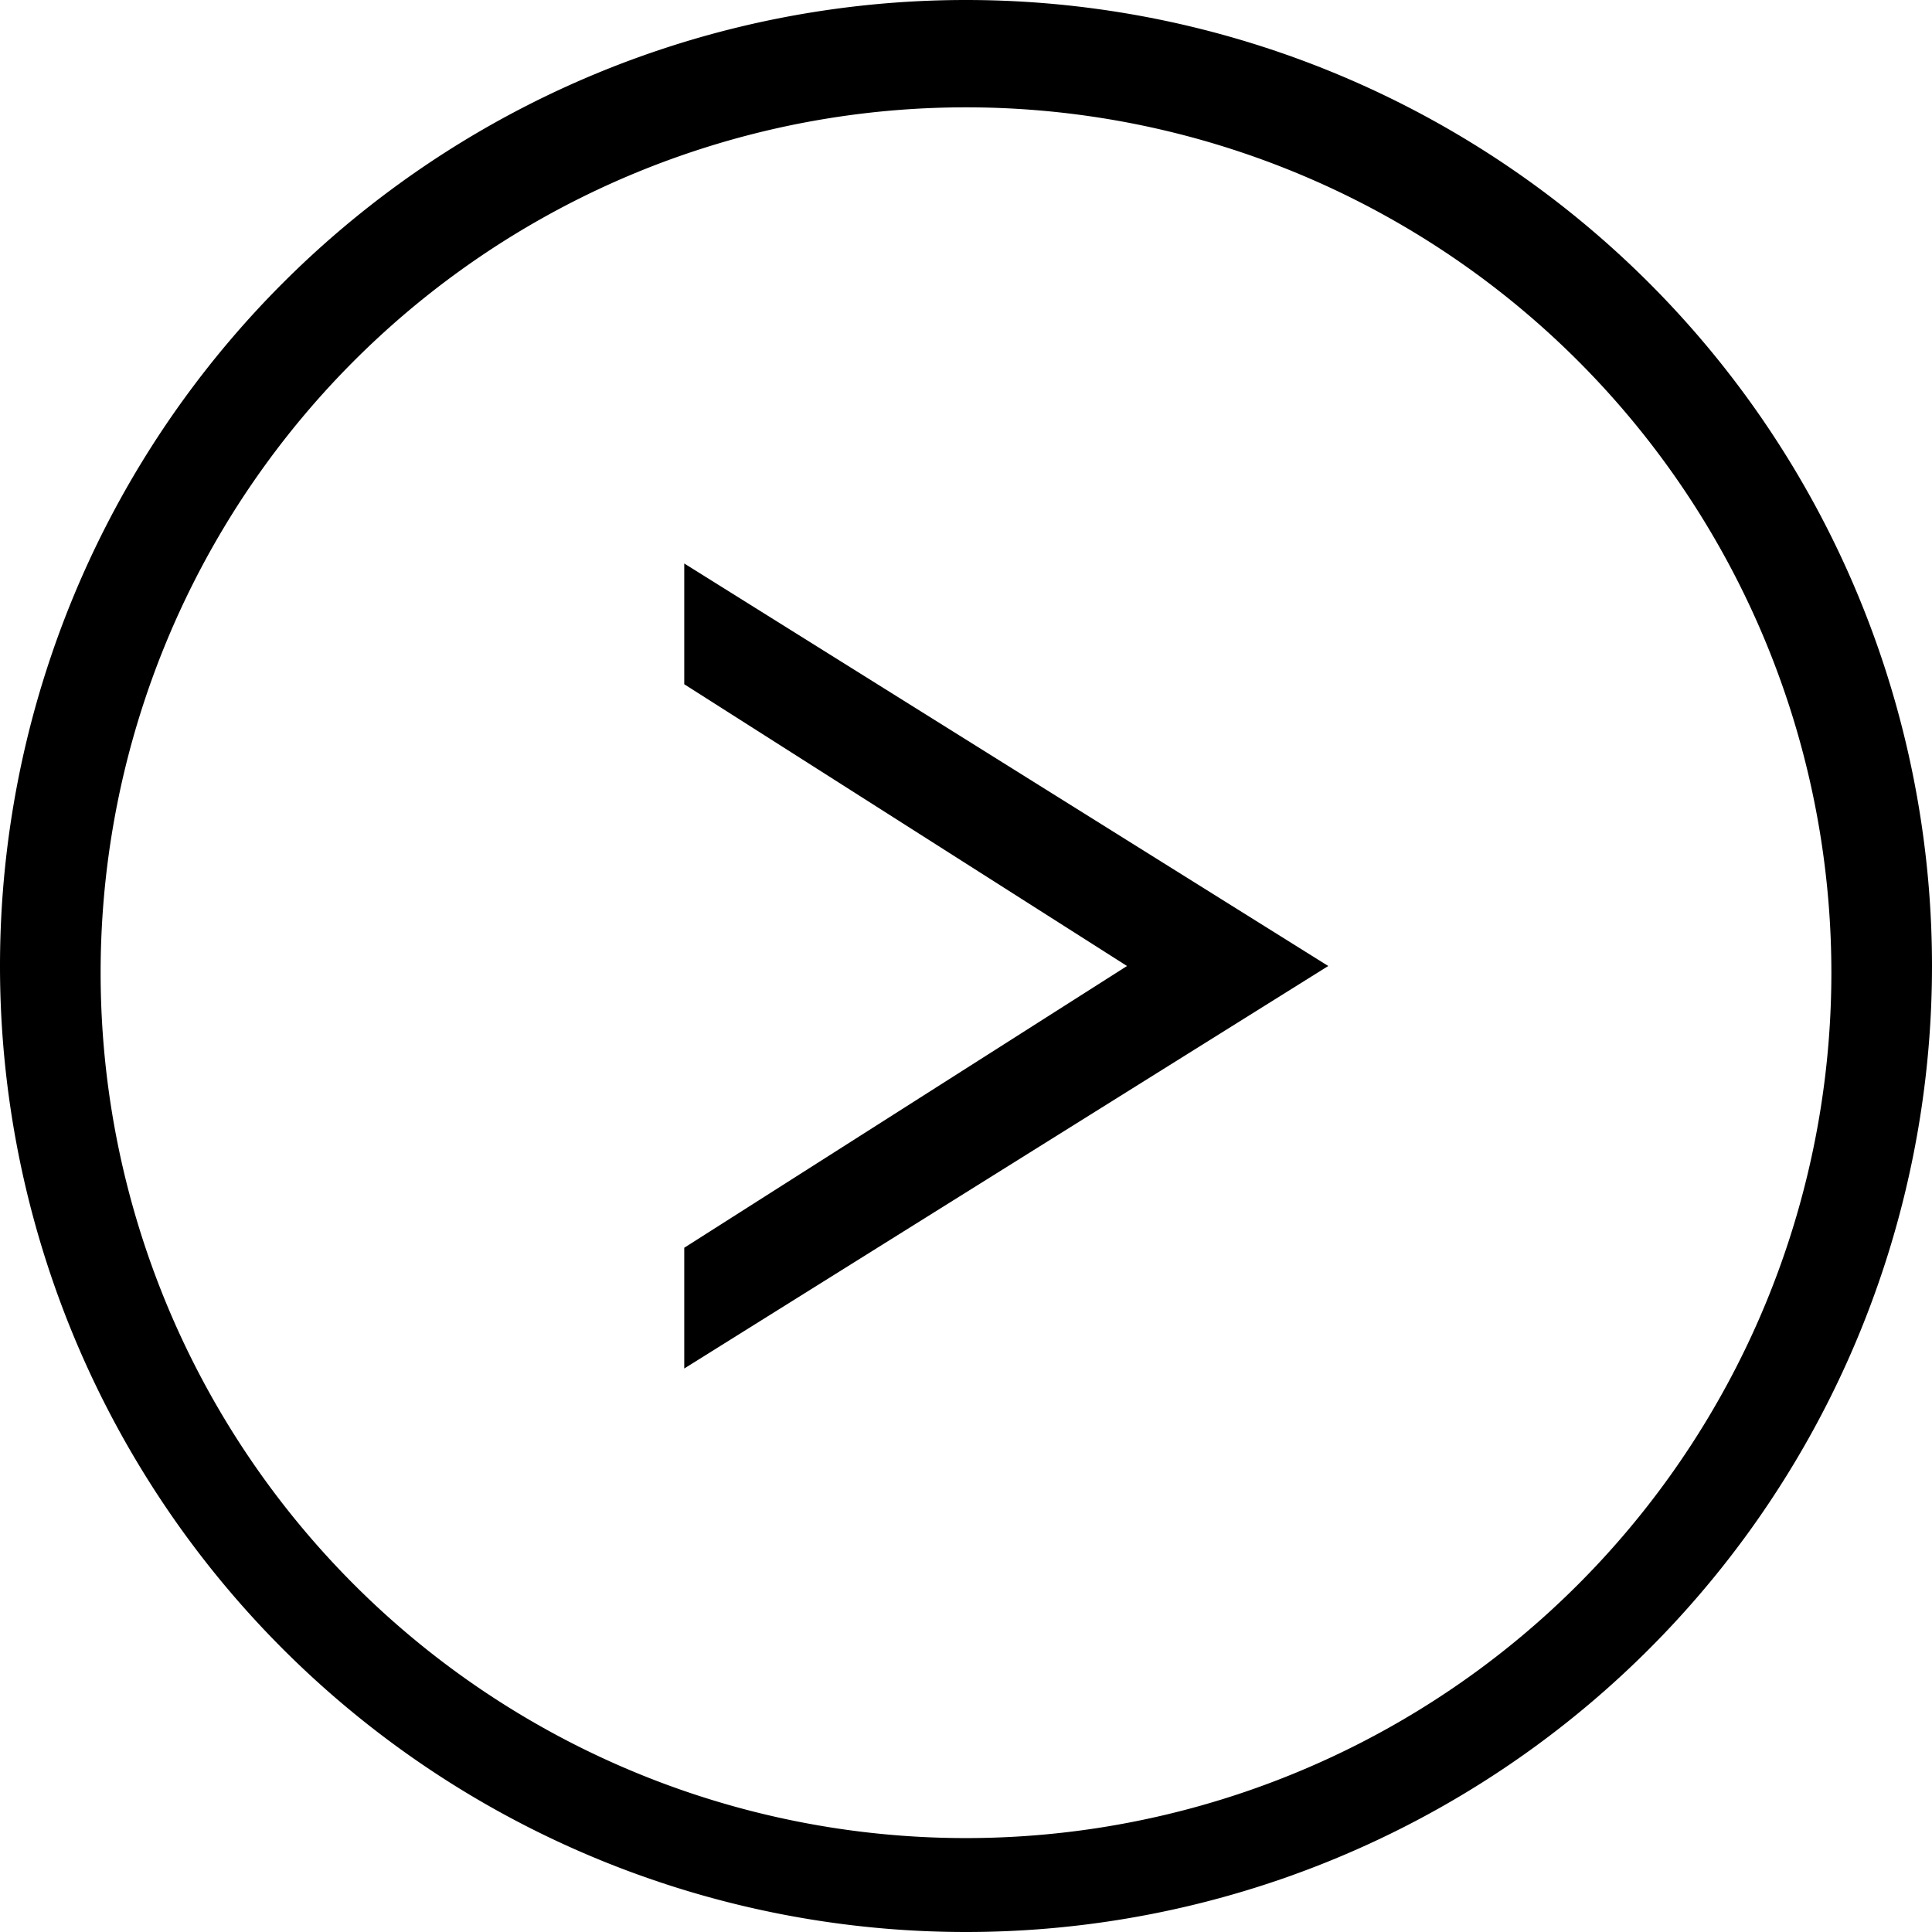 <svg xmlns="http://www.w3.org/2000/svg" id="Layer_1" x="0" y="0" version="1.1" viewBox="0 0 144 144" xml:space="preserve"><path d="M72 144A72 72 0 1172 0a72 72 0 010 144zM72 8a64 64 0 100 129A64 64 0 0072 8z" class="st0"/><path d="M99 72l-48 30v-9l33-21-33-21v-9l48 30z" class="st0"/></svg>
